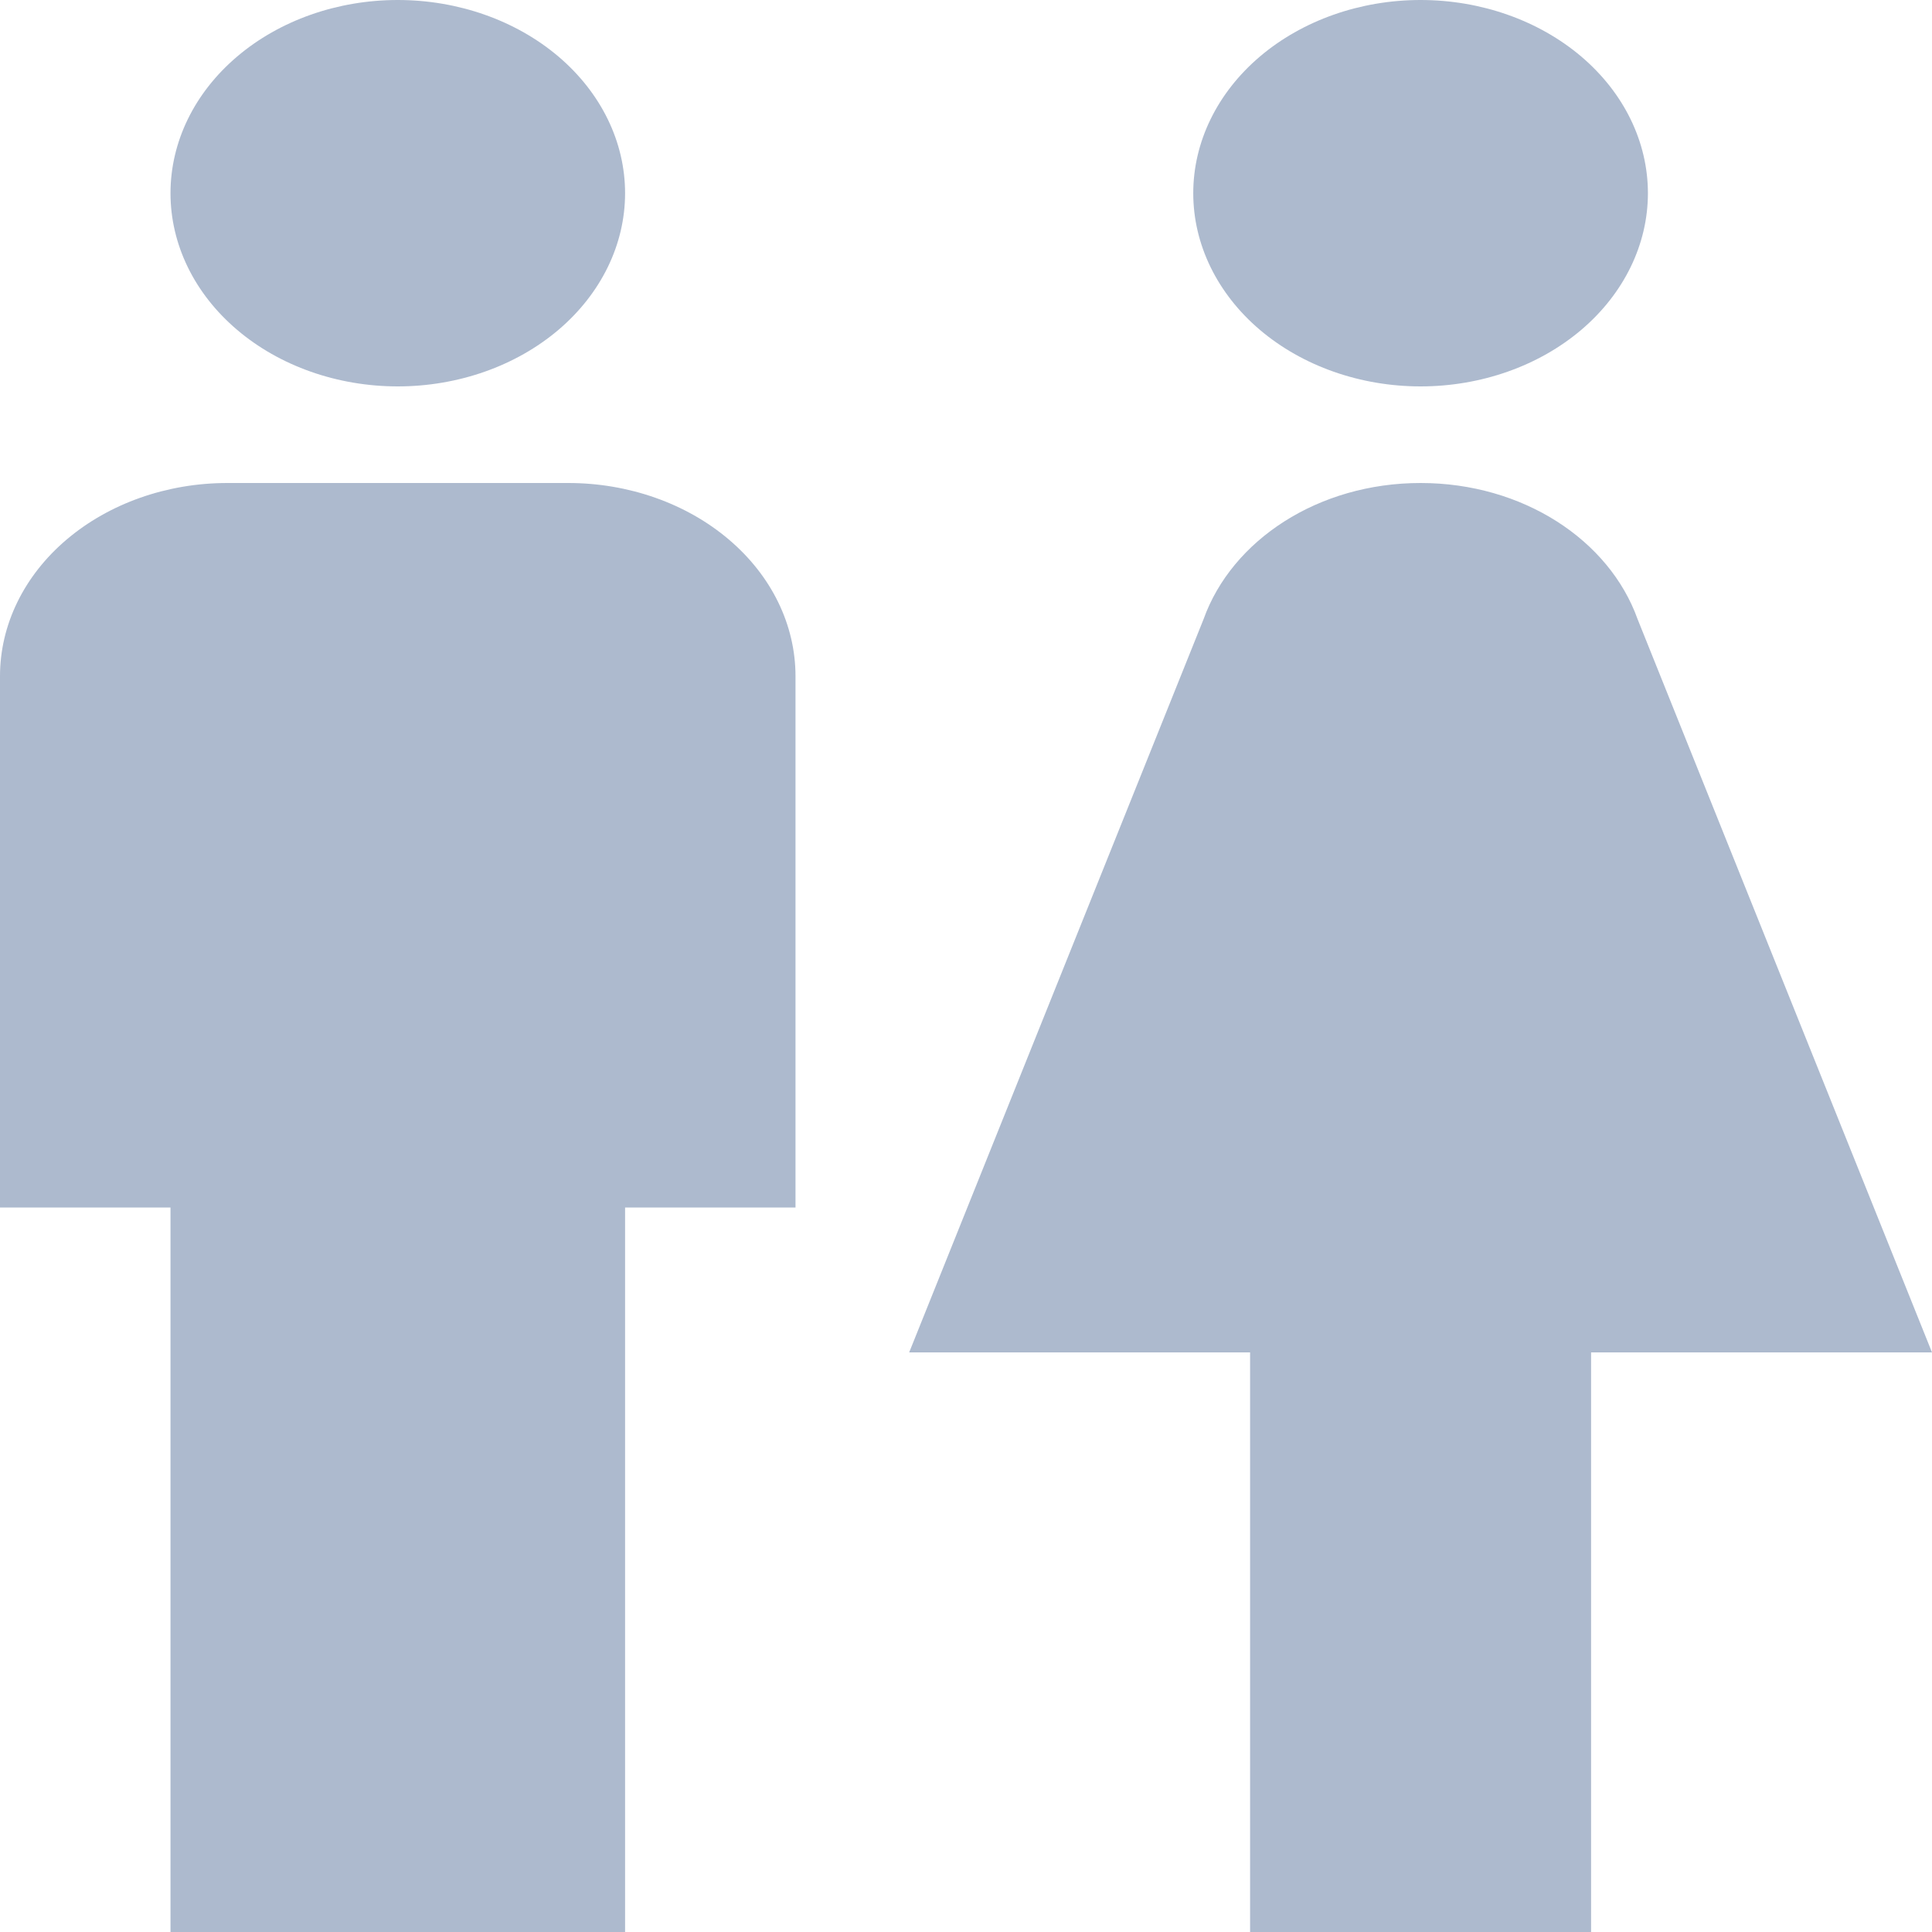 <svg width="24" height="24" viewBox="0 0 24 24" fill="none" xmlns="http://www.w3.org/2000/svg">
<path d="M4.941 0C5.69 0 6.408 0.253 6.938 0.703C7.467 1.153 7.765 1.763 7.765 2.4C7.765 3.037 7.467 3.647 6.938 4.097C6.408 4.547 5.69 4.8 4.941 4.8C4.192 4.8 3.474 4.547 2.945 4.097C2.415 3.647 2.118 3.037 2.118 2.4C2.118 1.763 2.415 1.153 2.945 0.703C3.474 0.253 4.192 0 4.941 0ZM2.824 6H7.059C7.808 6 8.526 6.253 9.055 6.703C9.585 7.153 9.882 7.763 9.882 8.4V15H7.765V24H2.118V15H0V8.4C0 7.763 0.297 7.153 0.827 6.703C1.357 6.253 2.075 6 2.824 6ZM17.647 0C18.396 0 19.114 0.253 19.644 0.703C20.173 1.153 20.471 1.763 20.471 2.4C20.471 3.037 20.173 3.647 19.644 4.097C19.114 4.547 18.396 4.8 17.647 4.8C16.898 4.8 16.18 4.547 15.65 4.097C15.121 3.647 14.823 3.037 14.823 2.4C14.823 1.763 15.121 1.153 15.65 0.703C16.18 0.253 16.898 0 17.647 0ZM15.529 24V16.8H11.294L14.951 7.692C15.303 6.708 16.377 6 17.647 6C18.918 6 19.991 6.708 20.343 7.692L24 16.8H19.765V24H15.529Z" fill="#ADBACE"/>
</svg>
